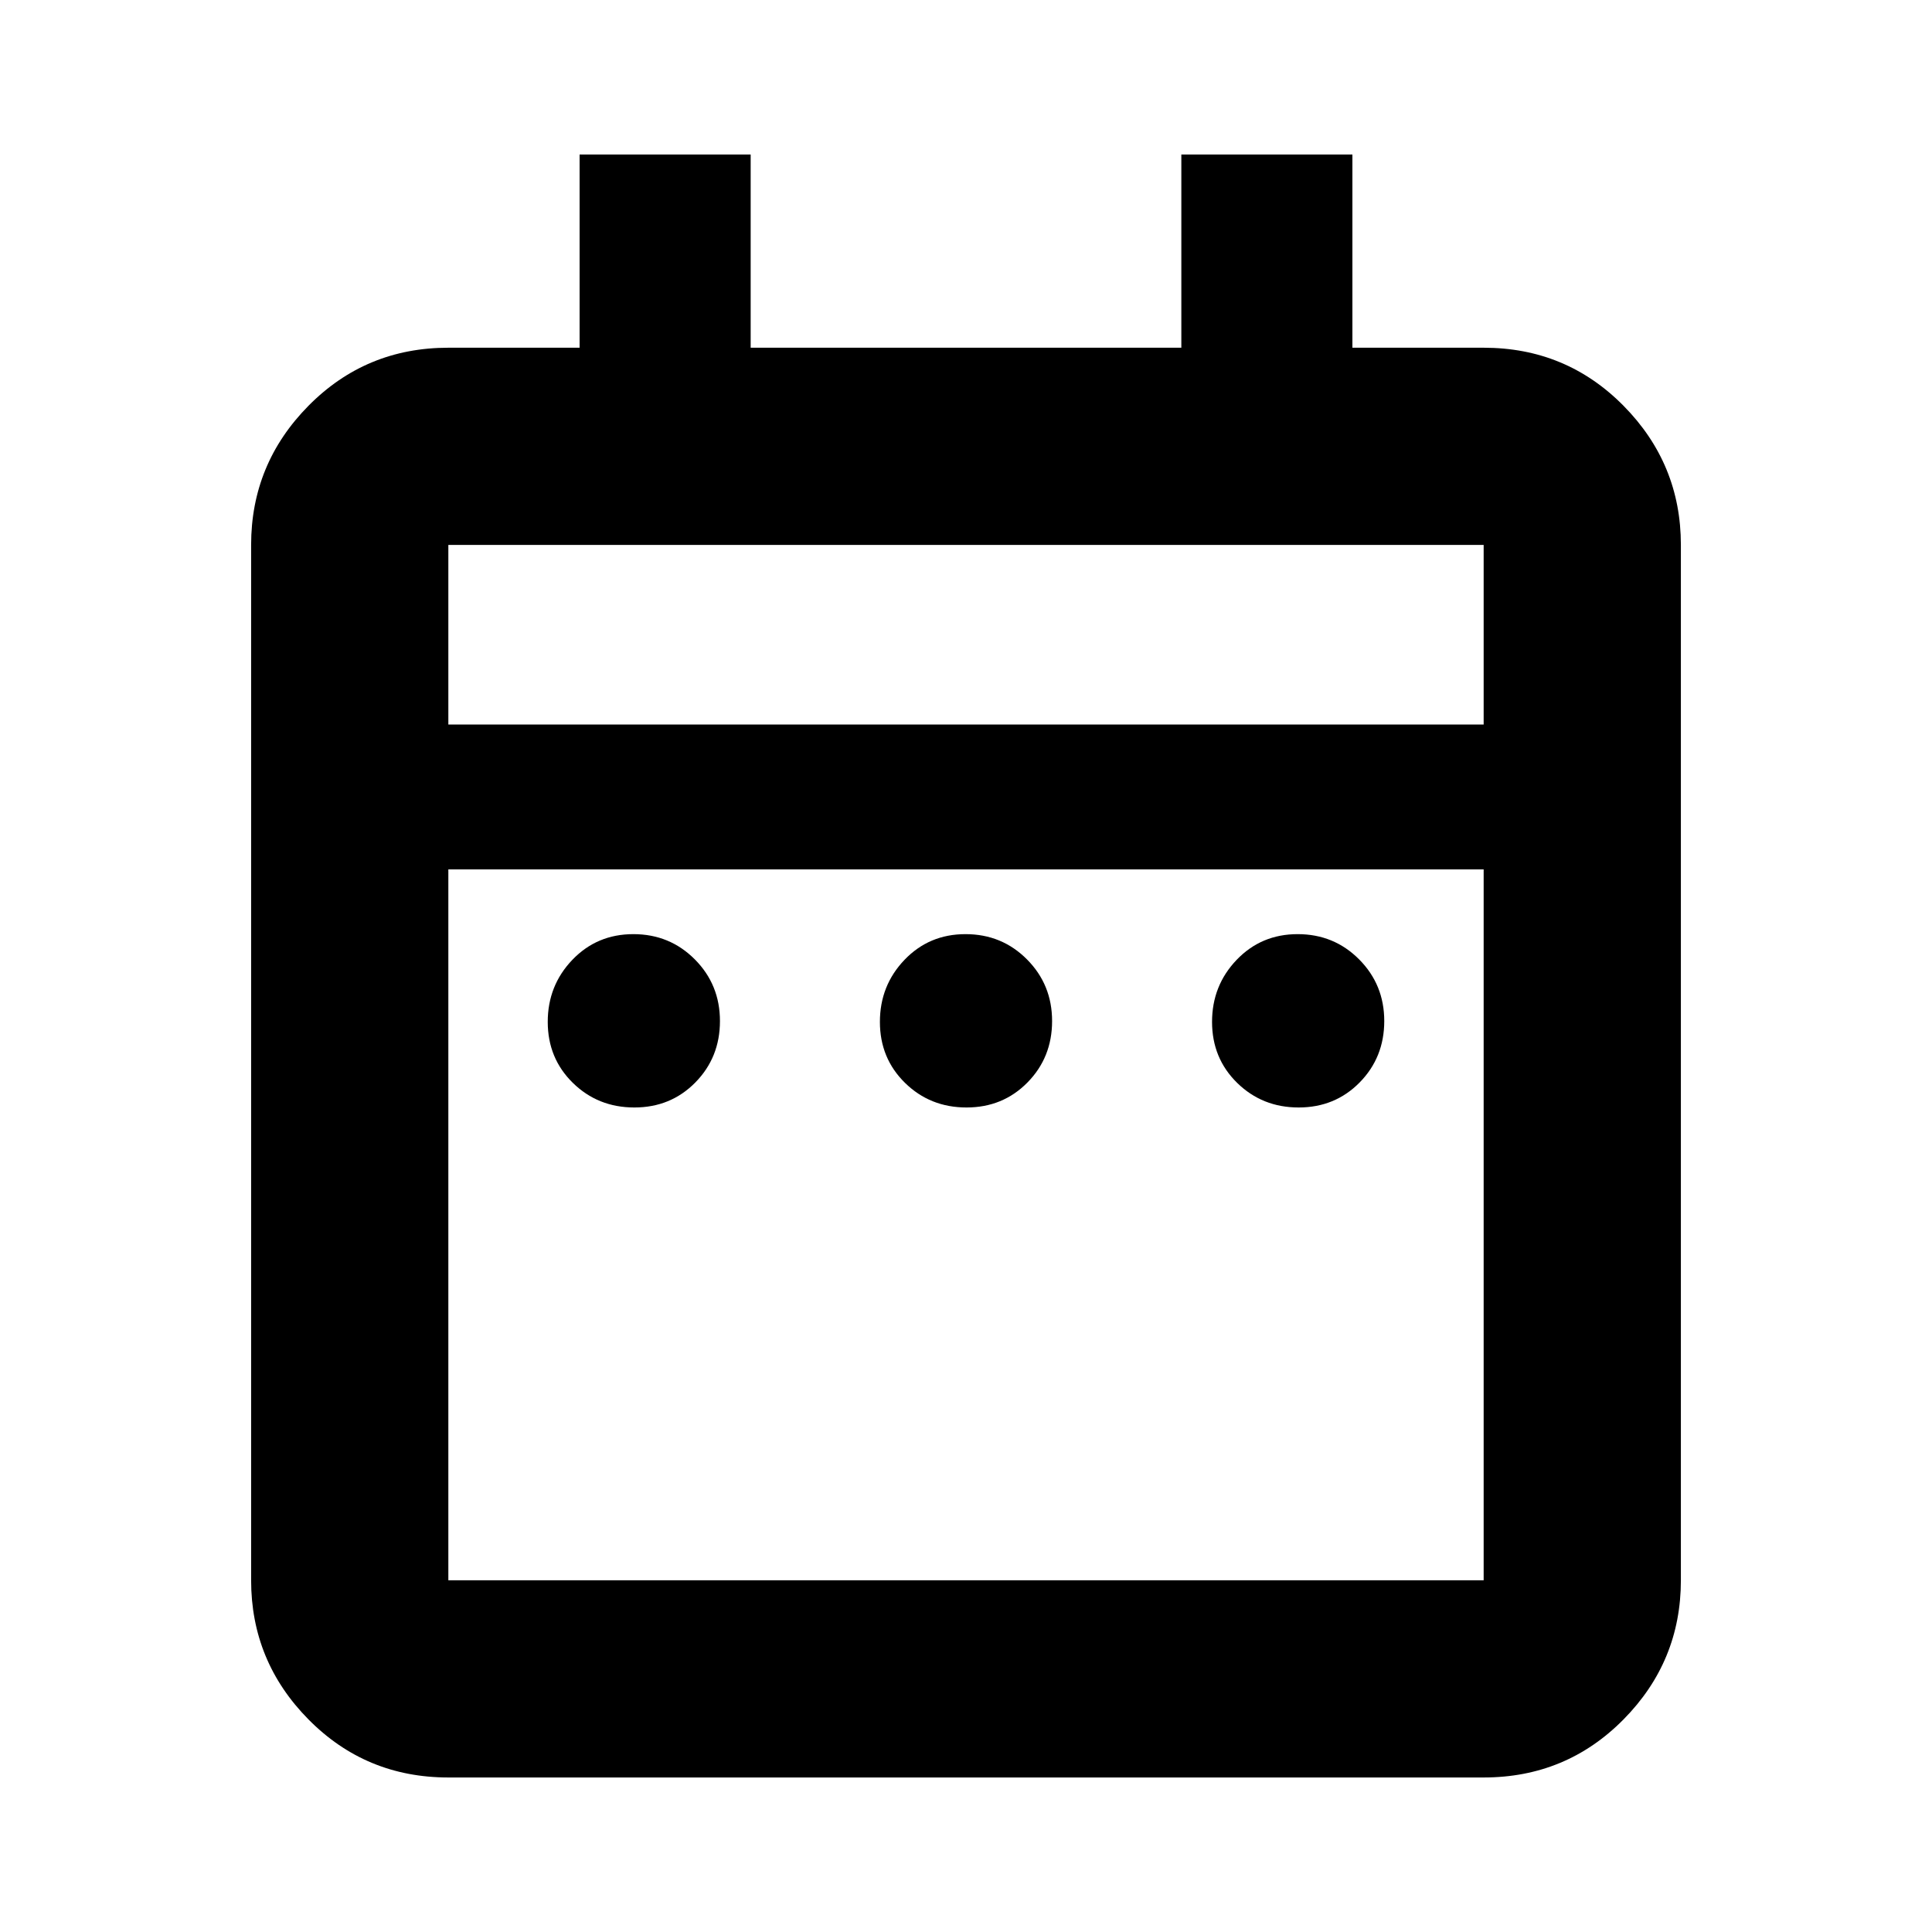 <svg xmlns="http://www.w3.org/2000/svg" height="20" viewBox="0 -960 960 960" width="20"><path d="M315.21-409.7q-18.08 0-30.56-12.22-12.48-12.23-12.48-30.31 0-18.07 12.23-30.84 12.23-12.76 30.31-12.76 18.07 0 30.55 12.55t12.48 30.63q0 18.08-12.23 30.52-12.23 12.43-30.3 12.43Zm165.04 0q-18.08 0-30.55-12.22-12.48-12.23-12.48-30.31 0-18.07 12.23-30.84 12.22-12.76 30.3-12.76t30.55 12.55q12.48 12.55 12.48 30.63t-12.23 30.52q-12.22 12.43-30.3 12.43Zm165.04 0q-18.07 0-30.55-12.22-12.48-12.23-12.48-30.31 0-18.07 12.23-30.84 12.23-12.76 30.3-12.76 18.08 0 30.56 12.55t12.48 30.63q0 18.08-12.23 30.52-12.23 12.43-30.31 12.43ZM222.78-76.78q-41 0-69.5-28.85t-28.5-69.15v-514.44q0-40.3 28.5-69.15 28.5-28.85 69.5-28.85H288v-96h85v96h214v-96h85v96h65.22q41 0 69.5 28.85t28.5 69.15v514.44q0 40.3-28.5 69.15-28.5 28.85-69.5 28.85H222.78Zm0-98h514.44V-528H222.78v353.22Zm0-425.22h514.44v-89.22H222.78V-600Zm0 0v-89.22V-600Z"/></svg>